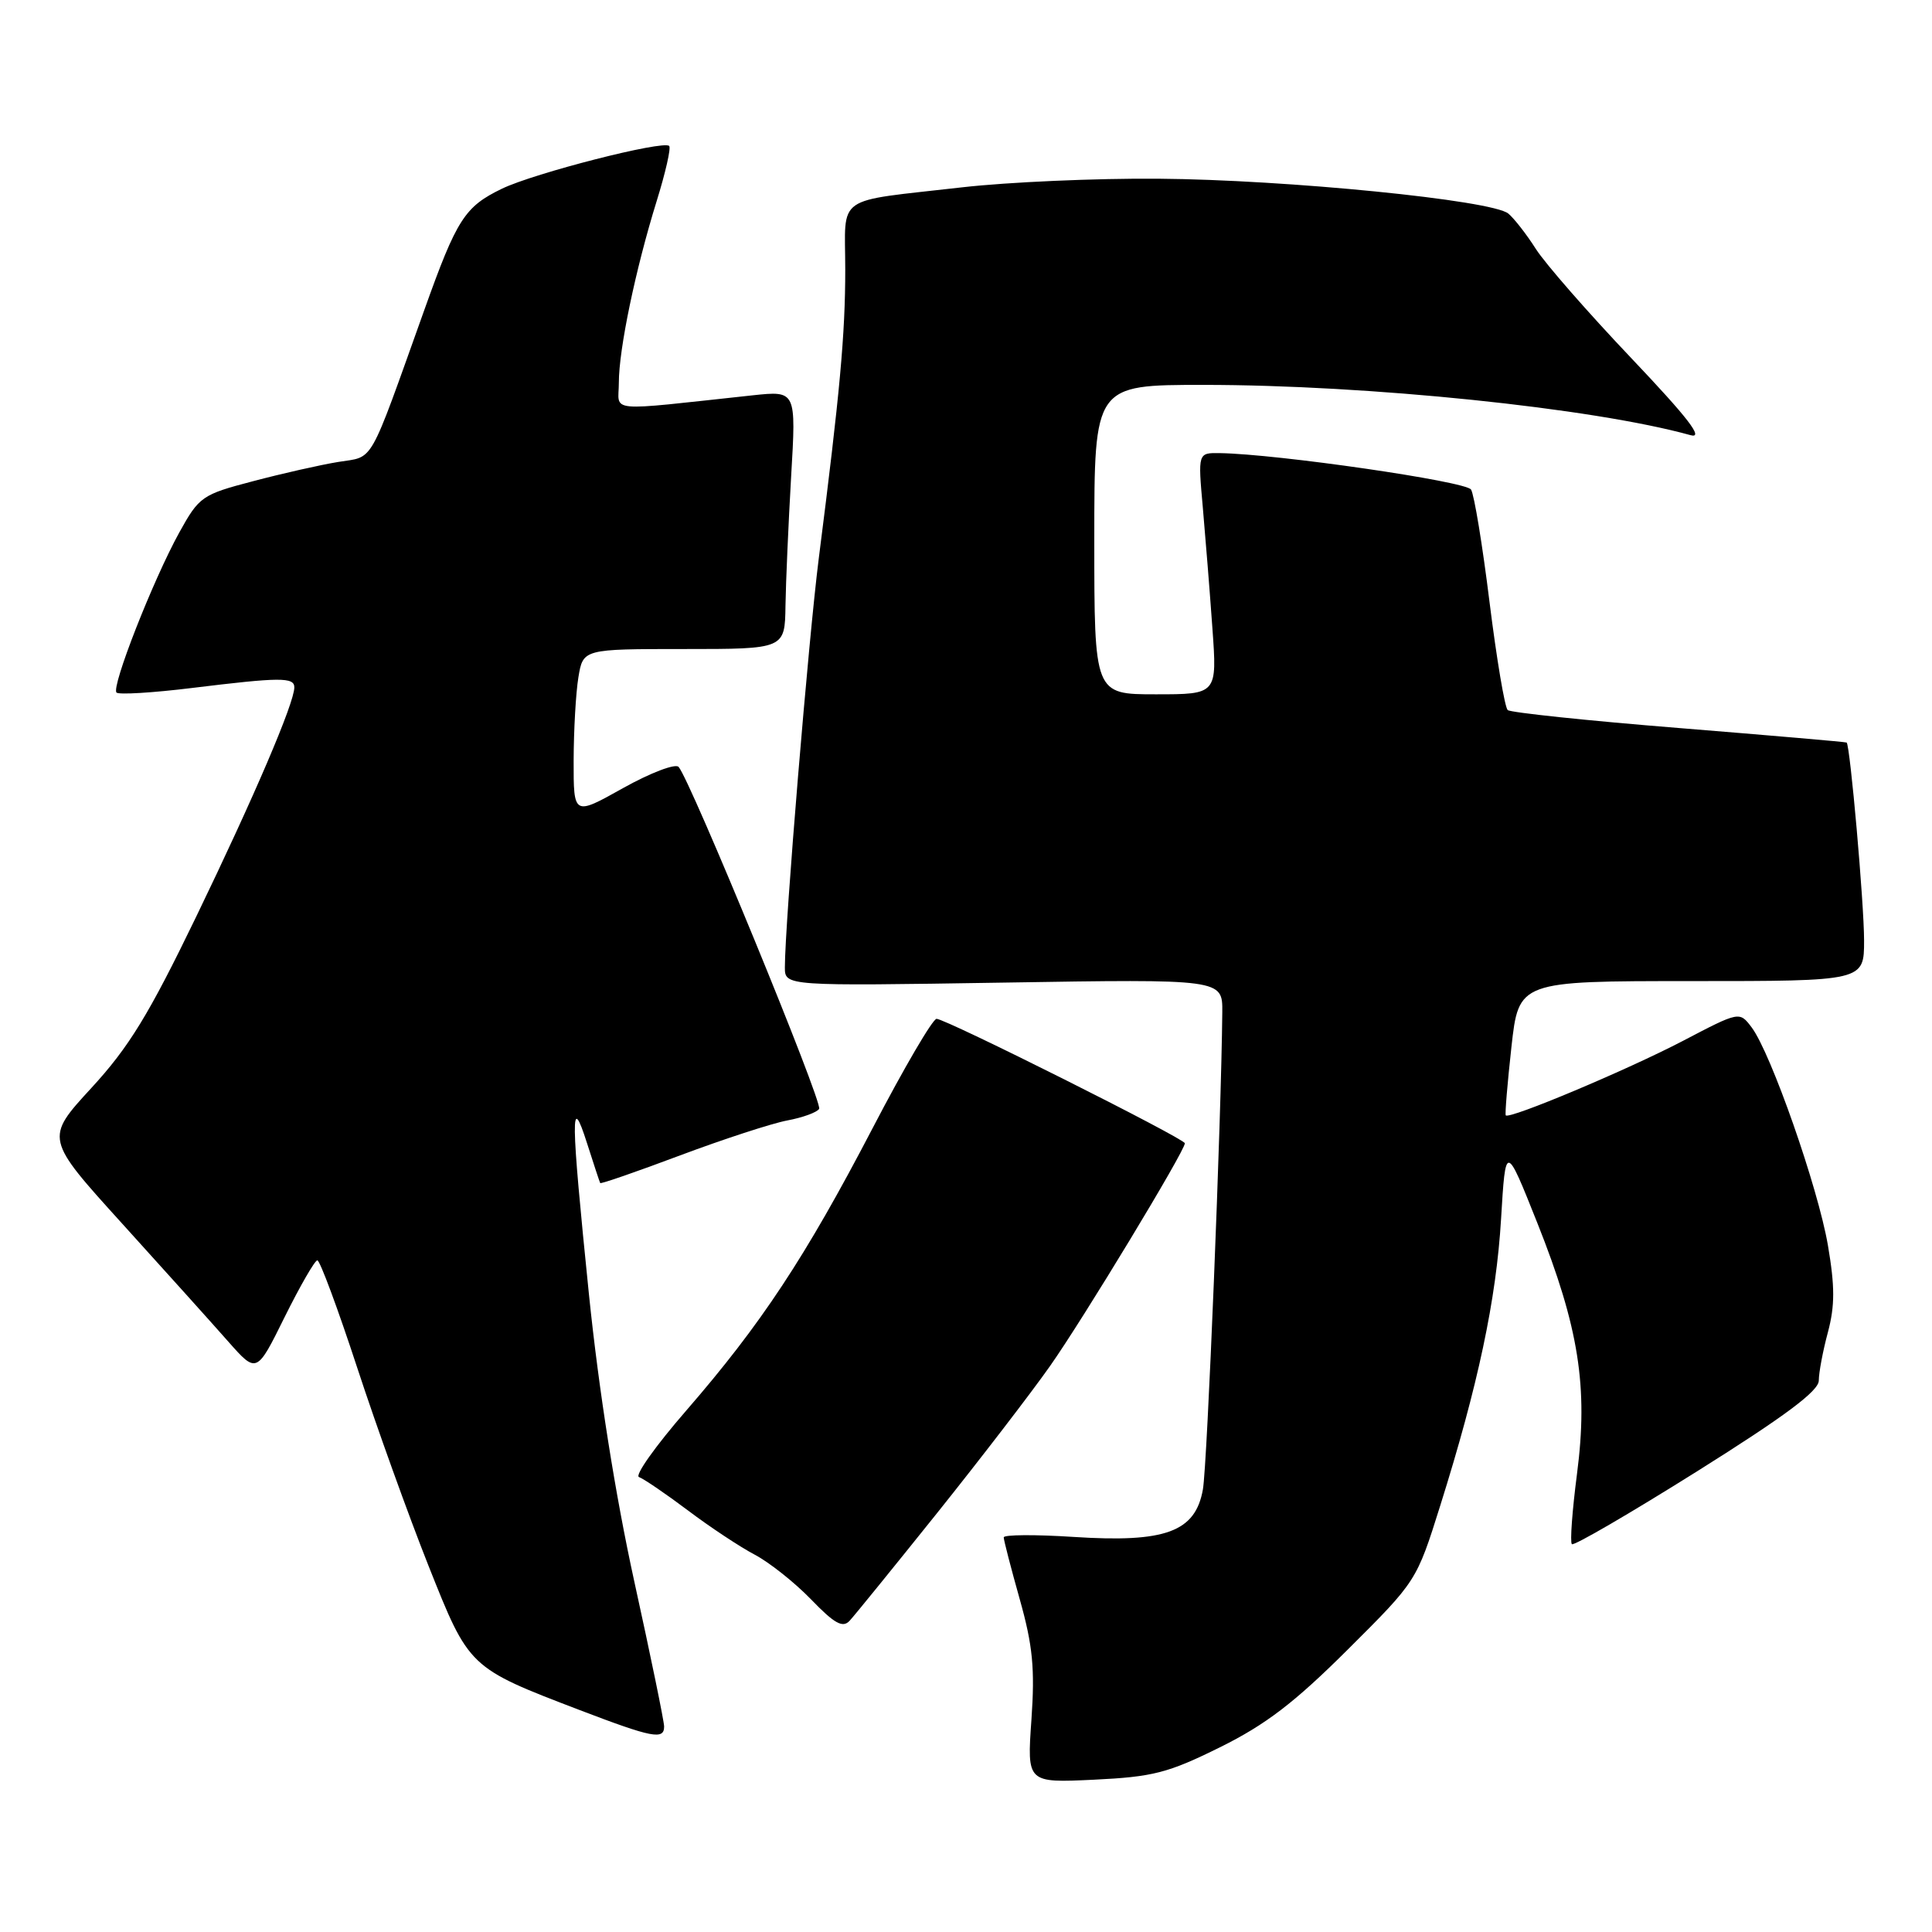 <?xml version="1.0" encoding="UTF-8" standalone="no"?>
<!DOCTYPE svg PUBLIC "-//W3C//DTD SVG 1.1//EN" "http://www.w3.org/Graphics/SVG/1.1/DTD/svg11.dtd" >
<svg xmlns="http://www.w3.org/2000/svg" xmlns:xlink="http://www.w3.org/1999/xlink" version="1.1" viewBox="0 0 256 256">
 <g >
 <path fill="currentColor"
d=" M 161.64 231.53 C 167.72 228.52 171.50 225.63 178.58 218.58 C 187.70 209.50 187.70 209.50 190.84 199.50 C 195.86 183.52 198.26 172.22 198.90 161.50 C 199.50 151.50 199.50 151.50 203.70 162.04 C 209.21 175.88 210.46 183.78 208.96 195.30 C 208.33 200.16 208.02 204.35 208.28 204.61 C 208.54 204.87 216.00 200.52 224.87 194.96 C 236.52 187.65 241.00 184.31 241.00 182.93 C 241.00 181.89 241.54 179.00 242.21 176.52 C 243.14 173.01 243.14 170.47 242.21 165.02 C 240.90 157.36 234.65 139.51 232.10 136.13 C 230.49 134.00 230.49 134.00 223.00 137.92 C 215.63 141.77 199.96 148.36 199.52 147.79 C 199.40 147.63 199.74 143.56 200.27 138.75 C 201.24 130.00 201.24 130.00 224.12 130.00 C 247.00 130.00 247.00 130.00 247.00 124.61 C 247.00 119.74 245.15 98.76 244.69 98.39 C 244.59 98.31 234.60 97.45 222.50 96.47 C 210.40 95.50 200.18 94.42 199.78 94.09 C 199.39 93.75 198.31 87.31 197.37 79.78 C 196.44 72.25 195.34 65.54 194.92 64.87 C 194.24 63.78 169.27 60.16 161.62 60.04 C 158.73 60.00 158.73 60.00 159.38 67.25 C 159.73 71.24 160.31 78.44 160.65 83.25 C 161.28 92.00 161.28 92.00 153.14 92.00 C 145.00 92.00 145.00 92.00 145.00 71.50 C 145.00 51.00 145.00 51.00 159.45 51.00 C 181.31 51.00 211.06 54.07 224.00 57.66 C 225.83 58.17 223.73 55.44 216.13 47.43 C 210.42 41.42 204.74 34.92 203.51 32.99 C 202.28 31.05 200.63 28.94 199.86 28.30 C 197.72 26.52 170.47 23.81 153.50 23.68 C 145.25 23.61 133.55 24.13 127.50 24.82 C 110.36 26.79 112.00 25.64 112.00 35.70 C 112.00 44.31 111.30 51.99 108.49 74.00 C 107.14 84.63 104.00 122.47 104.00 128.17 C 104.00 130.66 104.00 130.66 133.00 130.20 C 162.00 129.73 162.00 129.73 161.96 134.12 C 161.83 148.20 159.97 194.11 159.39 197.36 C 158.39 202.99 154.43 204.44 142.25 203.65 C 137.16 203.32 133.00 203.35 133.00 203.71 C 133.00 204.08 133.96 207.78 135.13 211.94 C 136.85 218.06 137.14 221.09 136.67 227.87 C 136.08 236.24 136.08 236.24 144.95 235.82 C 152.77 235.44 154.75 234.94 161.64 231.53 Z  M 88.00 228.77 C 88.00 228.10 86.22 219.43 84.04 209.52 C 81.52 198.01 79.35 184.28 78.04 171.53 C 75.61 147.70 75.57 144.54 77.79 151.50 C 78.67 154.25 79.45 156.62 79.53 156.76 C 79.62 156.90 84.38 155.25 90.13 153.09 C 95.87 150.94 102.25 148.86 104.30 148.47 C 106.35 148.09 108.26 147.39 108.54 146.93 C 109.05 146.12 91.49 103.39 89.92 101.62 C 89.50 101.14 86.19 102.40 82.57 104.42 C 76.00 108.10 76.00 108.10 76.01 100.80 C 76.02 96.78 76.30 91.81 76.64 89.75 C 77.26 86.00 77.26 86.00 90.63 86.00 C 104.00 86.00 104.00 86.00 104.08 80.25 C 104.13 77.09 104.47 69.38 104.83 63.13 C 105.50 51.77 105.50 51.77 99.75 52.38 C 79.93 54.51 82.00 54.70 82.00 50.71 C 82.00 46.28 84.20 35.71 87.01 26.65 C 88.18 22.89 88.93 19.60 88.67 19.34 C 87.90 18.56 70.77 22.94 66.50 25.01 C 61.58 27.39 60.53 29.02 56.25 41.00 C 48.72 62.06 49.65 60.42 44.82 61.21 C 42.44 61.60 37.35 62.75 33.50 63.77 C 26.77 65.53 26.39 65.80 23.76 70.55 C 20.29 76.83 14.71 91.05 15.44 91.77 C 15.74 92.07 20.24 91.80 25.44 91.16 C 37.11 89.73 39.00 89.71 39.00 91.08 C 39.00 93.15 33.67 105.60 25.98 121.50 C 19.71 134.47 17.08 138.76 12.10 144.17 C 5.96 150.85 5.96 150.85 16.23 162.18 C 21.88 168.42 28.19 175.43 30.25 177.77 C 34.01 182.02 34.01 182.02 37.72 174.51 C 39.77 170.38 41.72 167.00 42.05 167.00 C 42.39 167.00 44.77 173.41 47.34 181.25 C 49.91 189.09 54.16 200.88 56.77 207.45 C 62.17 221.03 62.10 220.96 76.83 226.60 C 86.44 230.27 88.00 230.57 88.00 228.77 Z  M 124.16 200.50 C 129.88 193.35 136.63 184.57 139.14 181.00 C 143.51 174.80 157.00 152.51 157.00 151.49 C 157.00 150.88 125.33 135.00 124.10 135.00 C 123.59 135.00 119.78 141.51 115.63 149.48 C 106.71 166.60 100.84 175.49 90.91 186.93 C 86.88 191.57 84.07 195.52 84.67 195.72 C 85.26 195.92 88.17 197.90 91.13 200.12 C 94.08 202.35 98.08 204.99 100.00 206.00 C 101.92 207.01 105.28 209.67 107.46 211.92 C 110.58 215.15 111.66 215.75 112.58 214.76 C 113.22 214.07 118.43 207.65 124.16 200.50 Z "/>
</g>
</svg>
